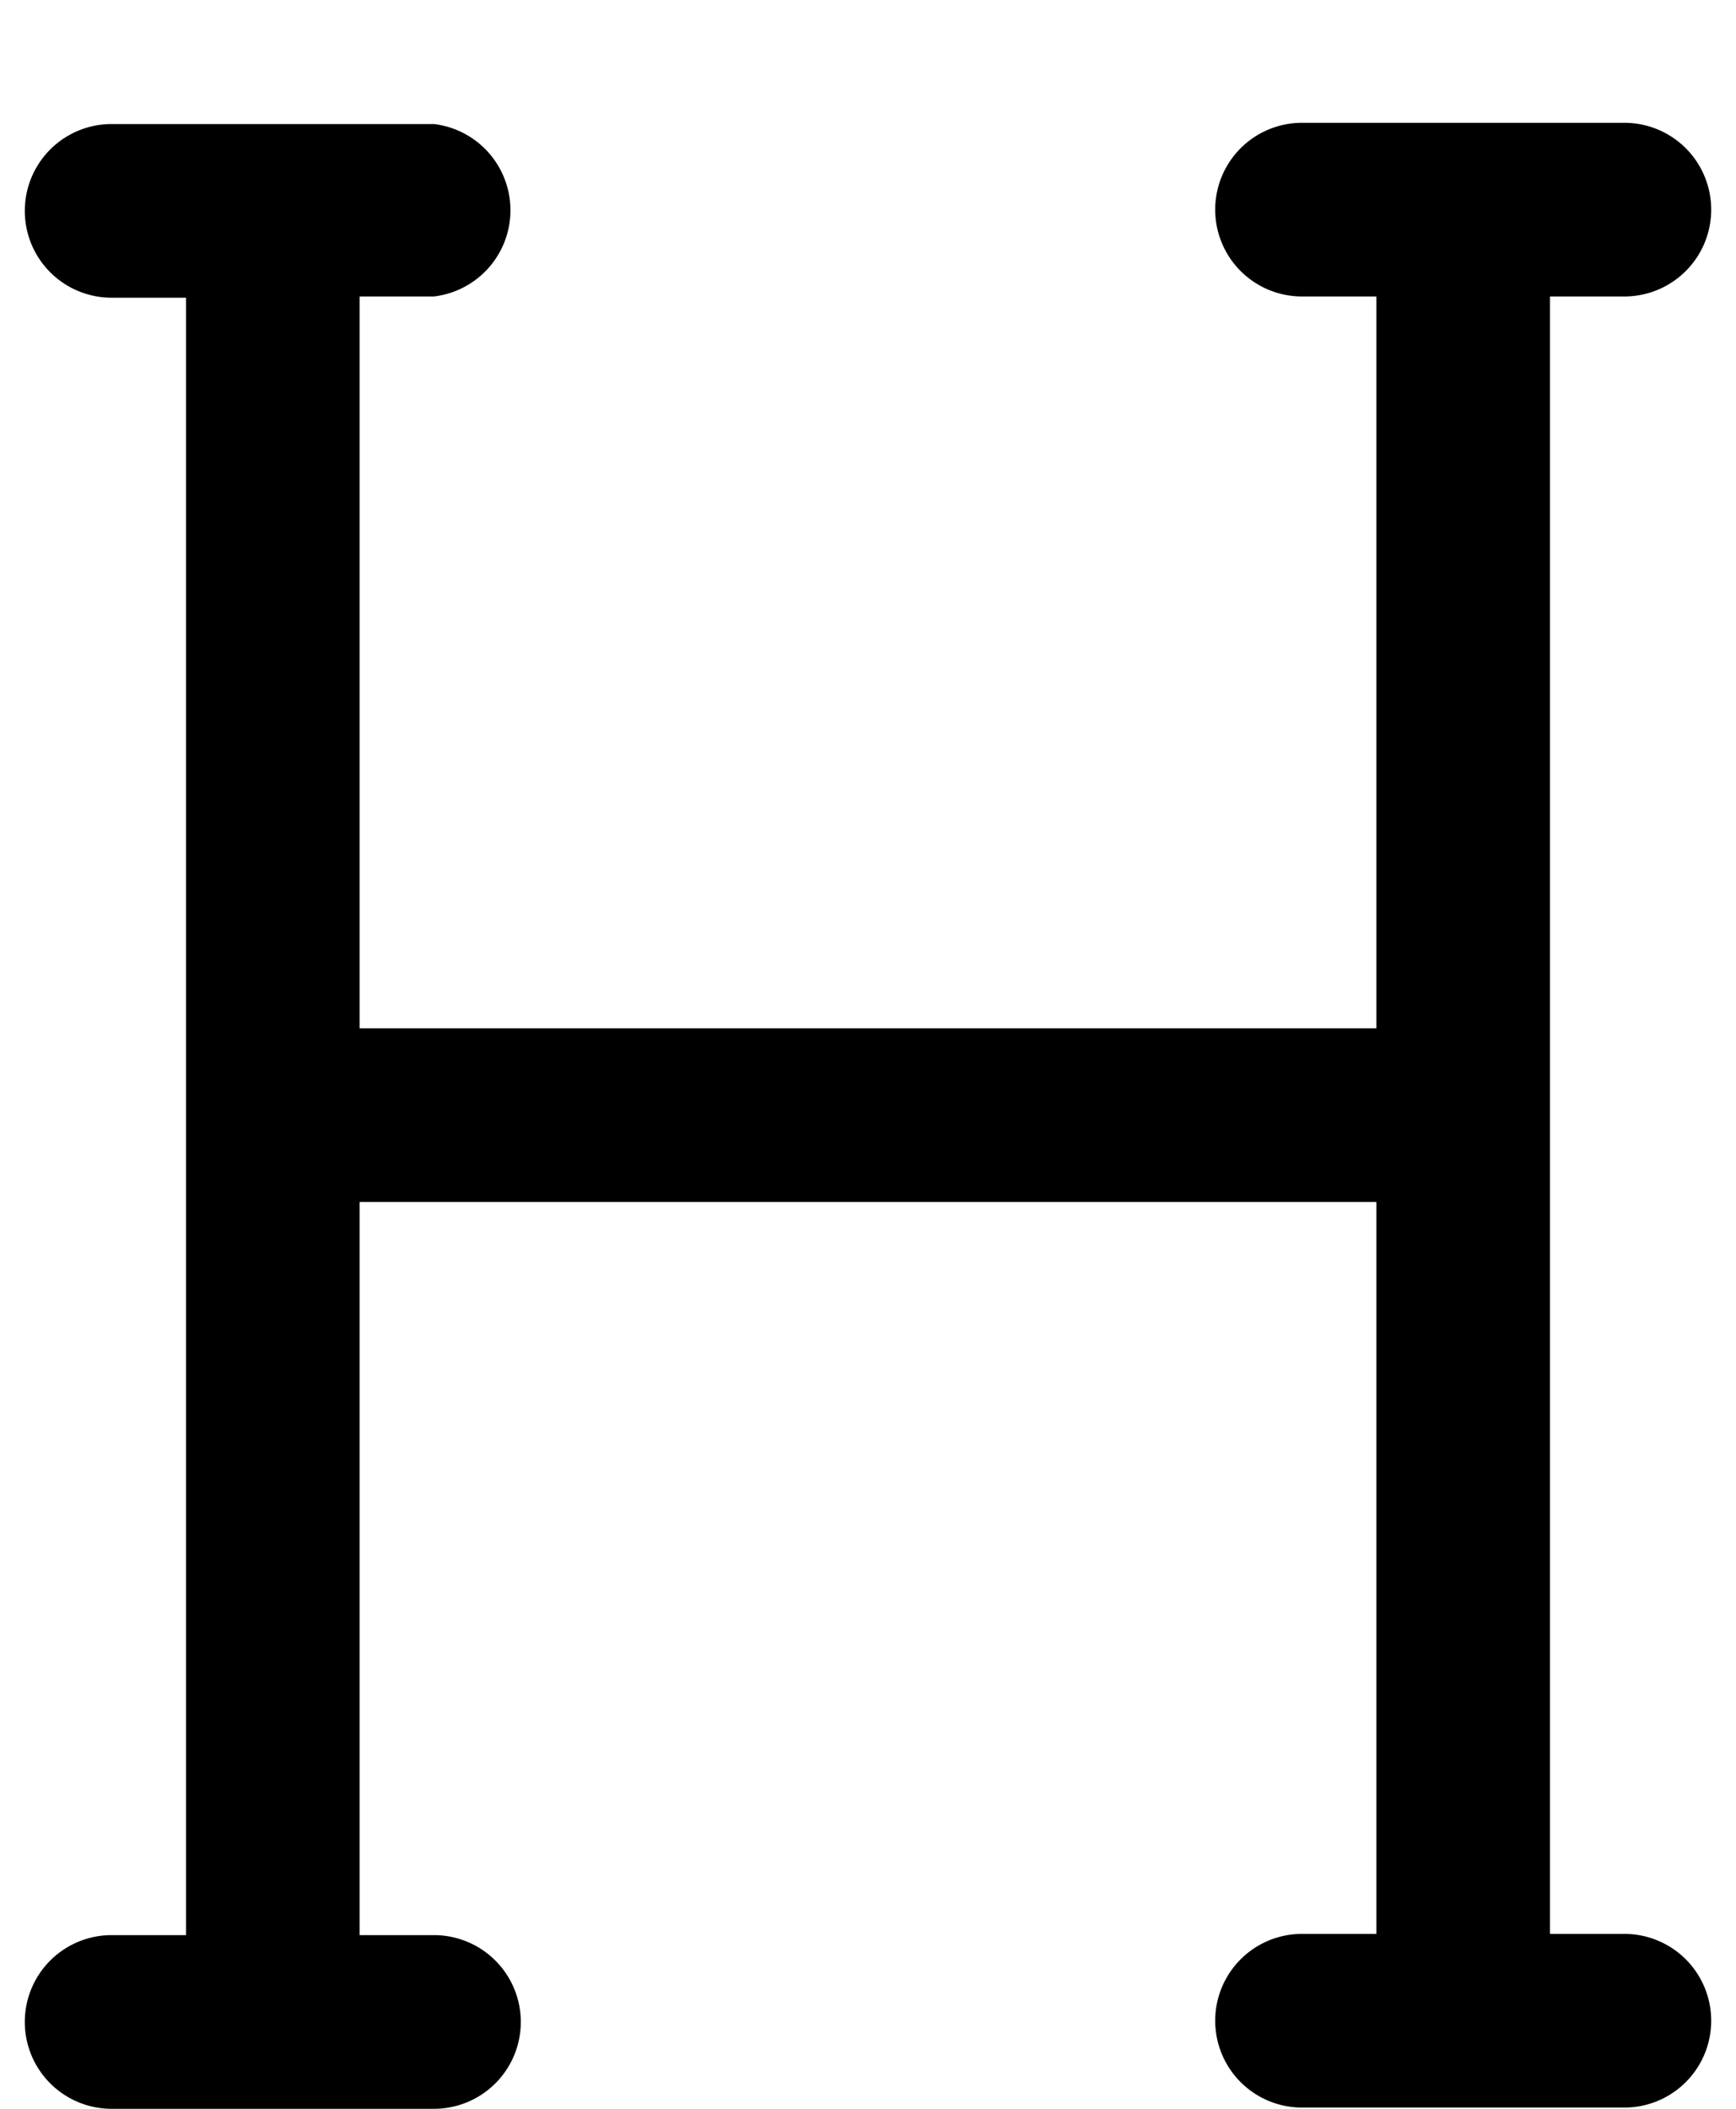 <svg width="14" height="17" viewBox="0 0 14 17"><path d="M13.1 15.59h-.6V2.39h.6a.7.7 0 0 0 0-1.4h-2.6a.7.7 0 0 0 0 1.4h.6v5.9H2.9v-5.9h.6A.7.7 0 0 0 3.5 1H.9a.7.7 0 0 0 0 1.4h.6v13.2H.9a.7.7 0 0 0 0 1.4h2.6a.7.7 0 0 0 0-1.4h-.6V9.69h8.2v5.9h-.6a.7.7 0 0 0 0 1.4h2.6a.7.7 0 0 0 0-1.4z" fill="currentColor" fill-rule="evenodd"/></svg>